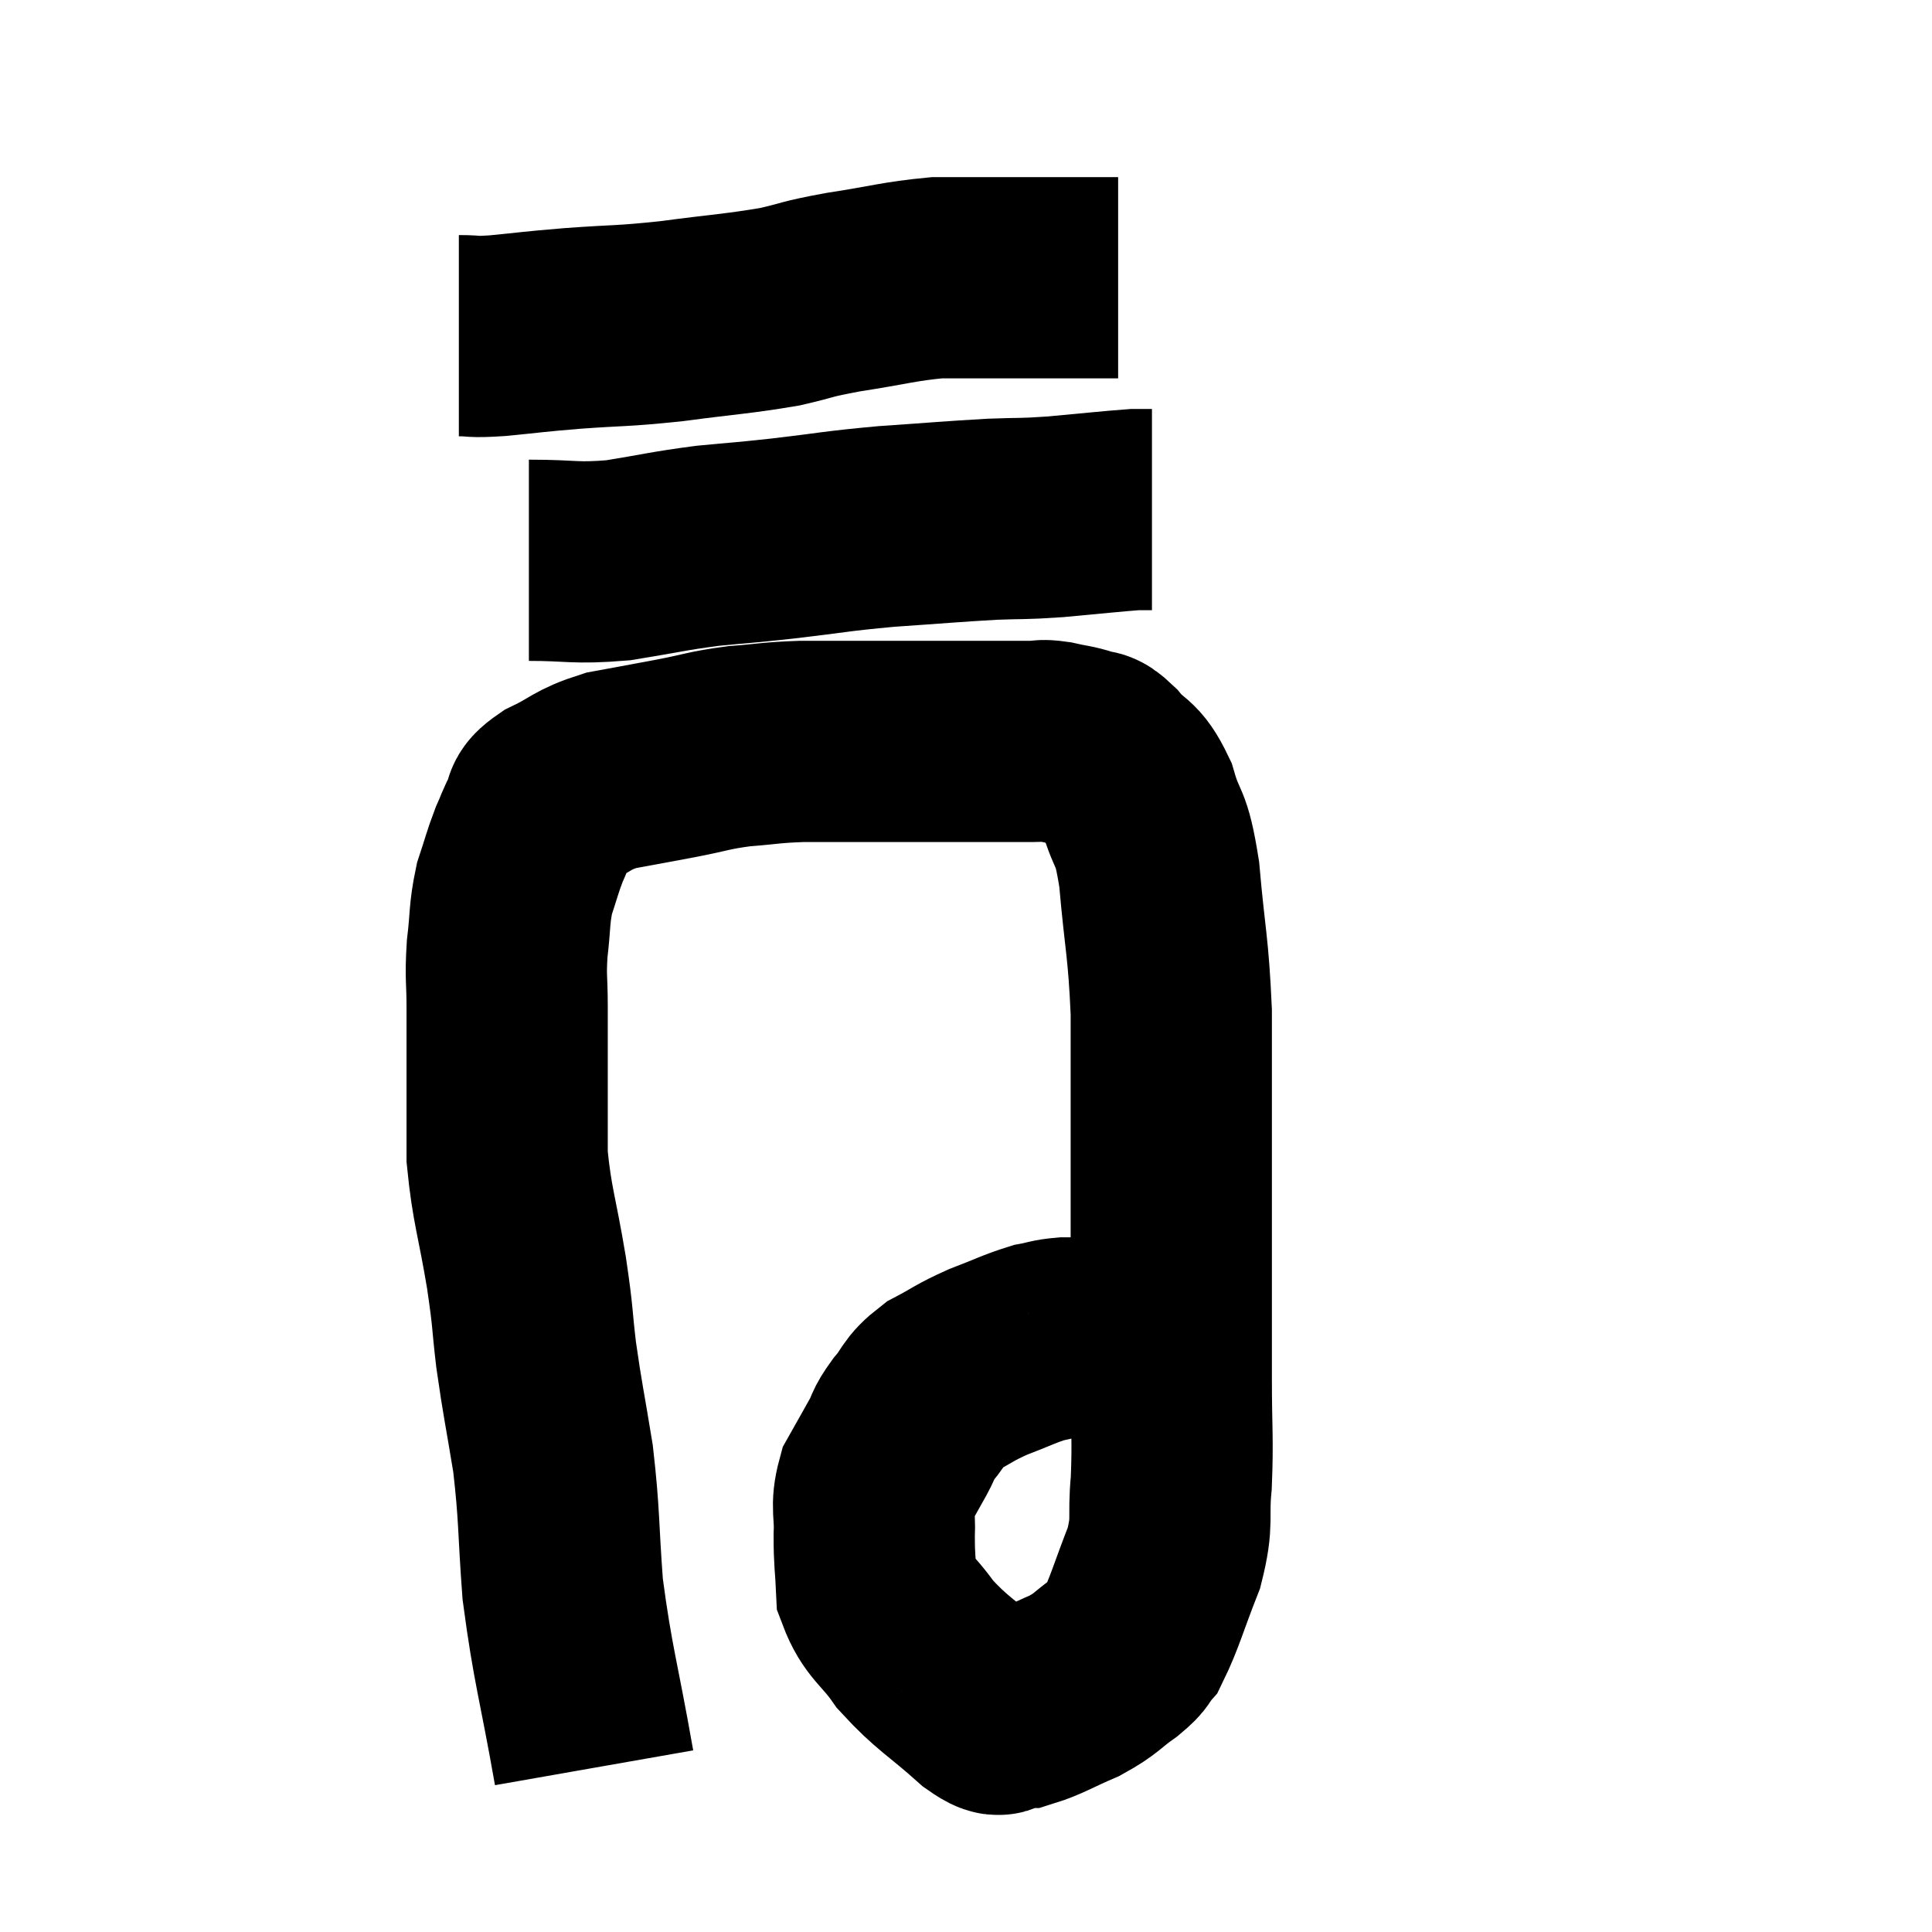 <svg width="48" height="48" viewBox="0 0 48 48" xmlns="http://www.w3.org/2000/svg"><path d="M 14.76 43.92 C 14.37 41.7, 14.235 41.4, 13.98 39.48 C 13.86 37.86, 13.905 37.695, 13.74 36.24 C 13.53 34.95, 13.485 34.815, 13.32 33.66 C 13.2 32.64, 13.26 32.85, 13.08 31.62 C 12.84 30.18, 12.72 29.955, 12.6 28.74 C 12.6 27.75, 12.6 27.69, 12.6 26.76 C 12.6 25.89, 12.6 25.815, 12.6 25.02 C 12.6 24.3, 12.555 24.315, 12.6 23.58 C 12.69 22.83, 12.645 22.725, 12.78 22.08 C 12.96 21.54, 12.975 21.435, 13.14 21 C 13.29 20.67, 13.275 20.64, 13.44 20.34 C 13.62 20.07, 13.365 20.1, 13.8 19.8 C 14.49 19.47, 14.43 19.38, 15.18 19.14 C 15.99 18.99, 16.005 18.99, 16.8 18.84 C 17.58 18.69, 17.58 18.645, 18.36 18.54 C 19.14 18.48, 19.11 18.45, 19.92 18.42 C 20.76 18.42, 20.7 18.42, 21.6 18.42 C 22.56 18.42, 22.77 18.42, 23.52 18.42 C 24.06 18.42, 24.06 18.42, 24.6 18.42 C 25.14 18.42, 25.29 18.42, 25.68 18.42 C 25.92 18.42, 25.845 18.375, 26.16 18.42 C 26.55 18.51, 26.625 18.495, 26.94 18.6 C 27.18 18.72, 27.09 18.525, 27.42 18.84 C 27.84 19.35, 27.915 19.14, 28.26 19.86 C 28.53 20.79, 28.59 20.4, 28.8 21.72 C 28.95 23.43, 29.025 23.475, 29.1 25.14 C 29.1 26.76, 29.1 26.76, 29.1 28.38 C 29.1 30, 29.1 30.15, 29.1 31.62 C 29.1 32.94, 29.1 32.955, 29.1 34.26 C 29.1 35.55, 29.145 35.73, 29.1 36.84 C 29.01 37.77, 29.16 37.74, 28.92 38.7 C 28.53 39.69, 28.44 40.065, 28.14 40.68 C 27.93 40.92, 28.08 40.86, 27.72 41.16 C 27.21 41.52, 27.27 41.565, 26.7 41.88 C 26.07 42.15, 25.875 42.285, 25.44 42.42 C 25.2 42.42, 25.2 42.42, 24.96 42.42 C 24.72 42.42, 25.035 42.81, 24.48 42.42 C 23.61 41.64, 23.415 41.595, 22.74 40.86 C 22.26 40.17, 22.035 40.155, 21.78 39.48 C 21.75 38.82, 21.72 38.805, 21.72 38.16 C 21.75 37.53, 21.63 37.455, 21.78 36.9 C 22.05 36.42, 22.095 36.345, 22.32 35.94 C 22.5 35.61, 22.41 35.655, 22.68 35.28 C 23.04 34.86, 22.935 34.8, 23.4 34.44 C 23.97 34.14, 23.94 34.11, 24.54 33.84 C 25.17 33.6, 25.32 33.51, 25.8 33.36 C 26.13 33.3, 26.115 33.27, 26.46 33.24 C 26.82 33.24, 26.925 33.24, 27.18 33.24 C 27.33 33.24, 27.285 33.24, 27.48 33.24 C 27.72 33.24, 27.81 33.24, 27.96 33.24 C 28.02 33.24, 27.915 33.18, 28.08 33.24 C 28.35 33.36, 28.41 33.36, 28.62 33.48 C 28.77 33.6, 28.755 33.6, 28.92 33.72 C 29.1 33.84, 29.19 33.9, 29.28 33.96 C 29.28 33.96, 29.28 33.96, 29.28 33.96 L 29.28 33.96" fill="none" stroke="black" stroke-width="5"></path><path d="M 13.14 13.92 C 14.25 13.92, 14.25 14.01, 15.36 13.92 C 16.47 13.74, 16.56 13.695, 17.58 13.56 C 18.51 13.47, 18.33 13.5, 19.44 13.38 C 20.73 13.23, 20.715 13.2, 22.02 13.08 C 23.34 12.99, 23.61 12.96, 24.66 12.9 C 25.44 12.87, 25.335 12.9, 26.22 12.84 C 27.21 12.75, 27.6 12.705, 28.2 12.66 C 28.41 12.66, 28.515 12.66, 28.62 12.66 L 28.62 12.66" fill="none" stroke="black" stroke-width="5"></path><path d="M 11.4 8.34 C 11.88 8.34, 11.655 8.385, 12.36 8.34 C 13.29 8.25, 13.14 8.25, 14.22 8.16 C 15.45 8.07, 15.39 8.115, 16.68 7.98 C 18.03 7.8, 18.315 7.8, 19.38 7.62 C 20.16 7.44, 19.965 7.44, 20.94 7.26 C 22.11 7.08, 22.335 6.99, 23.28 6.9 C 24 6.9, 24.06 6.9, 24.72 6.9 C 25.32 6.9, 25.425 6.9, 25.92 6.9 C 26.31 6.9, 26.31 6.9, 26.7 6.9 C 27.09 6.9, 27.21 6.9, 27.48 6.9 L 27.78 6.9" fill="none" stroke="black" stroke-width="5"></path></svg>